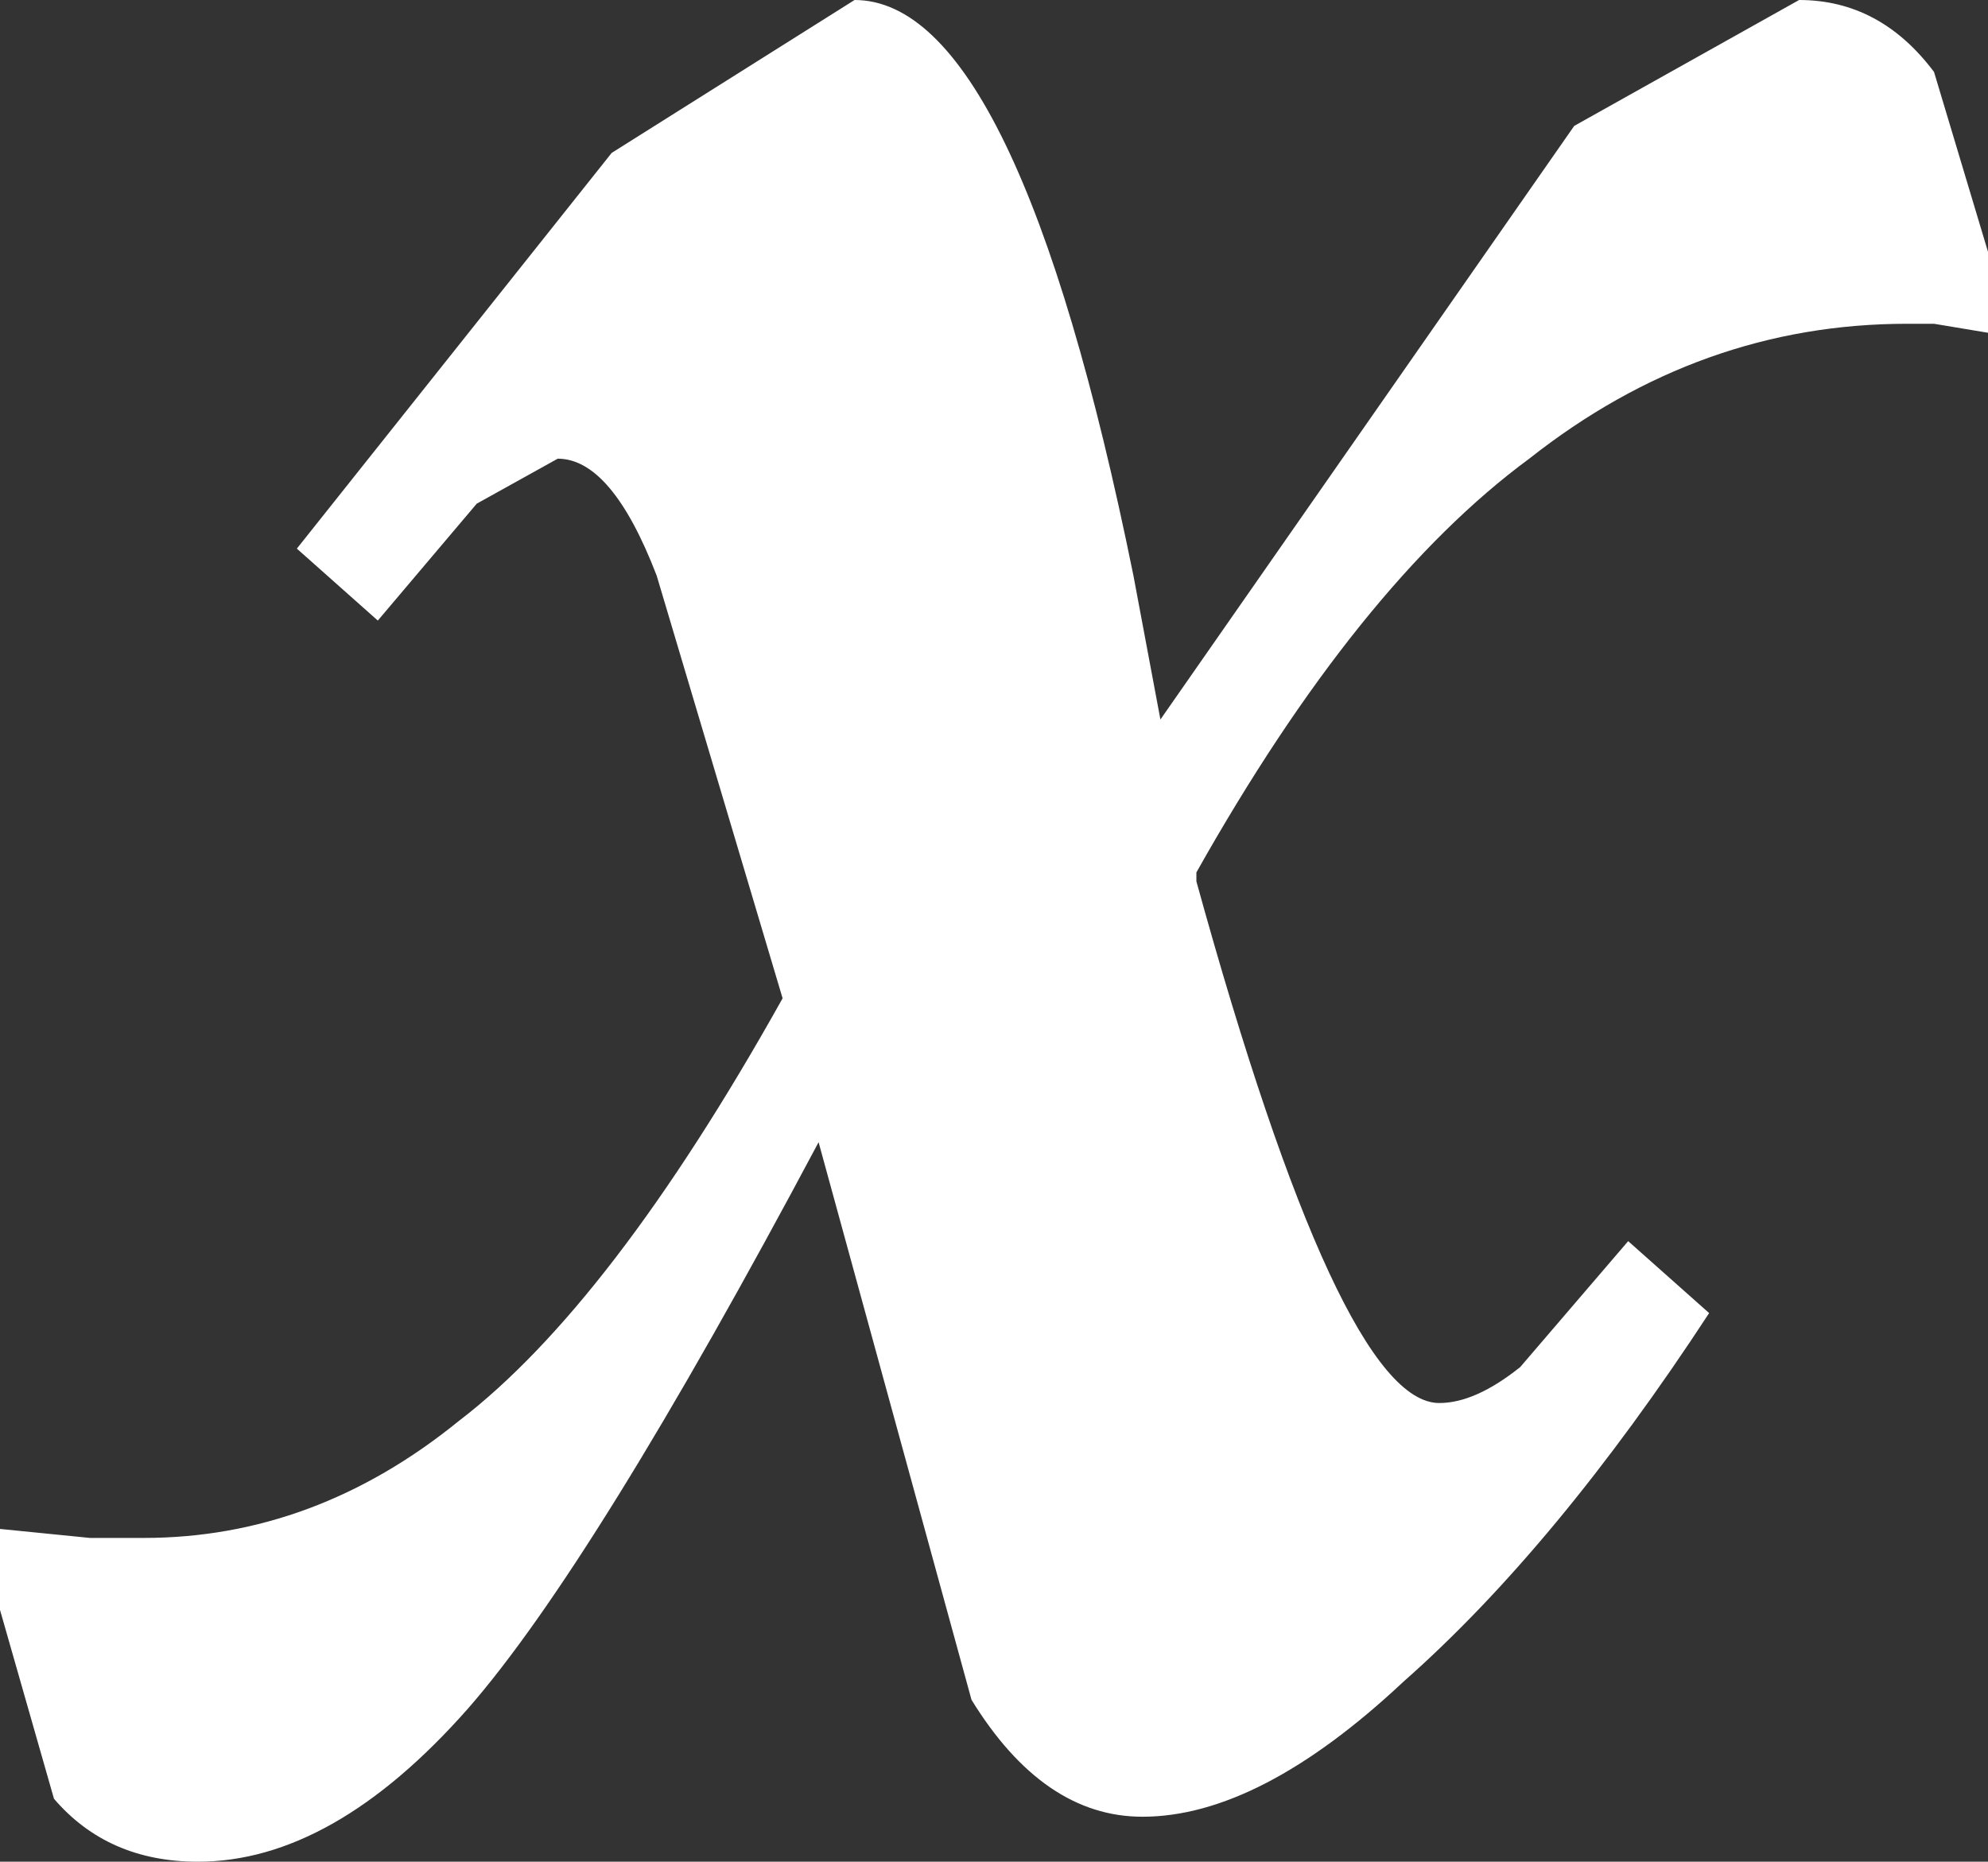 <?xml version="1.0" encoding="UTF-8" standalone="no"?>
<svg xmlns:xlink="http://www.w3.org/1999/xlink" height="10.35px" width="11.05px" xmlns="http://www.w3.org/2000/svg">
  <rect width="100%" height="100%" fill="#333333" stroke="none"/>
  <g transform="matrix(1.0, 0.0, 0.0, 1.0, 5.5, 5.15)">
    <path d="M1.15 -0.3 L1.15 -0.25 Q1.95 2.65 2.5 2.65 2.7 2.65 2.95 2.45 L3.55 1.75 4.0 2.15 Q3.15 3.45 2.3 4.2 1.5 4.95 0.85 4.95 0.3 4.95 -0.1 4.3 L-0.95 1.2 Q-2.2 3.55 -2.9 4.35 -3.65 5.2 -4.4 5.2 -4.9 5.2 -5.2 4.85 L-5.5 3.8 -5.5 3.35 -5.0 3.4 -4.7 3.4 Q-3.75 3.4 -2.95 2.75 -2.1 2.1 -1.15 0.4 L-1.85 -1.95 Q-2.1 -2.6 -2.4 -2.6 L-2.85 -2.35 -3.4 -1.7 -3.85 -2.1 -2.1 -4.3 -0.75 -5.15 Q0.15 -5.15 0.8 -1.95 L0.95 -1.15 3.25 -4.45 4.5 -5.15 Q4.95 -5.15 5.25 -4.75 L5.55 -3.75 5.55 -3.55 5.55 -3.3 5.25 -3.35 5.1 -3.35 Q3.95 -3.35 3.0 -2.6 2.05 -1.9 1.15 -0.3" fill="#ffffff" fill-rule="evenodd" stroke="none"/>
  </g>
</svg>
